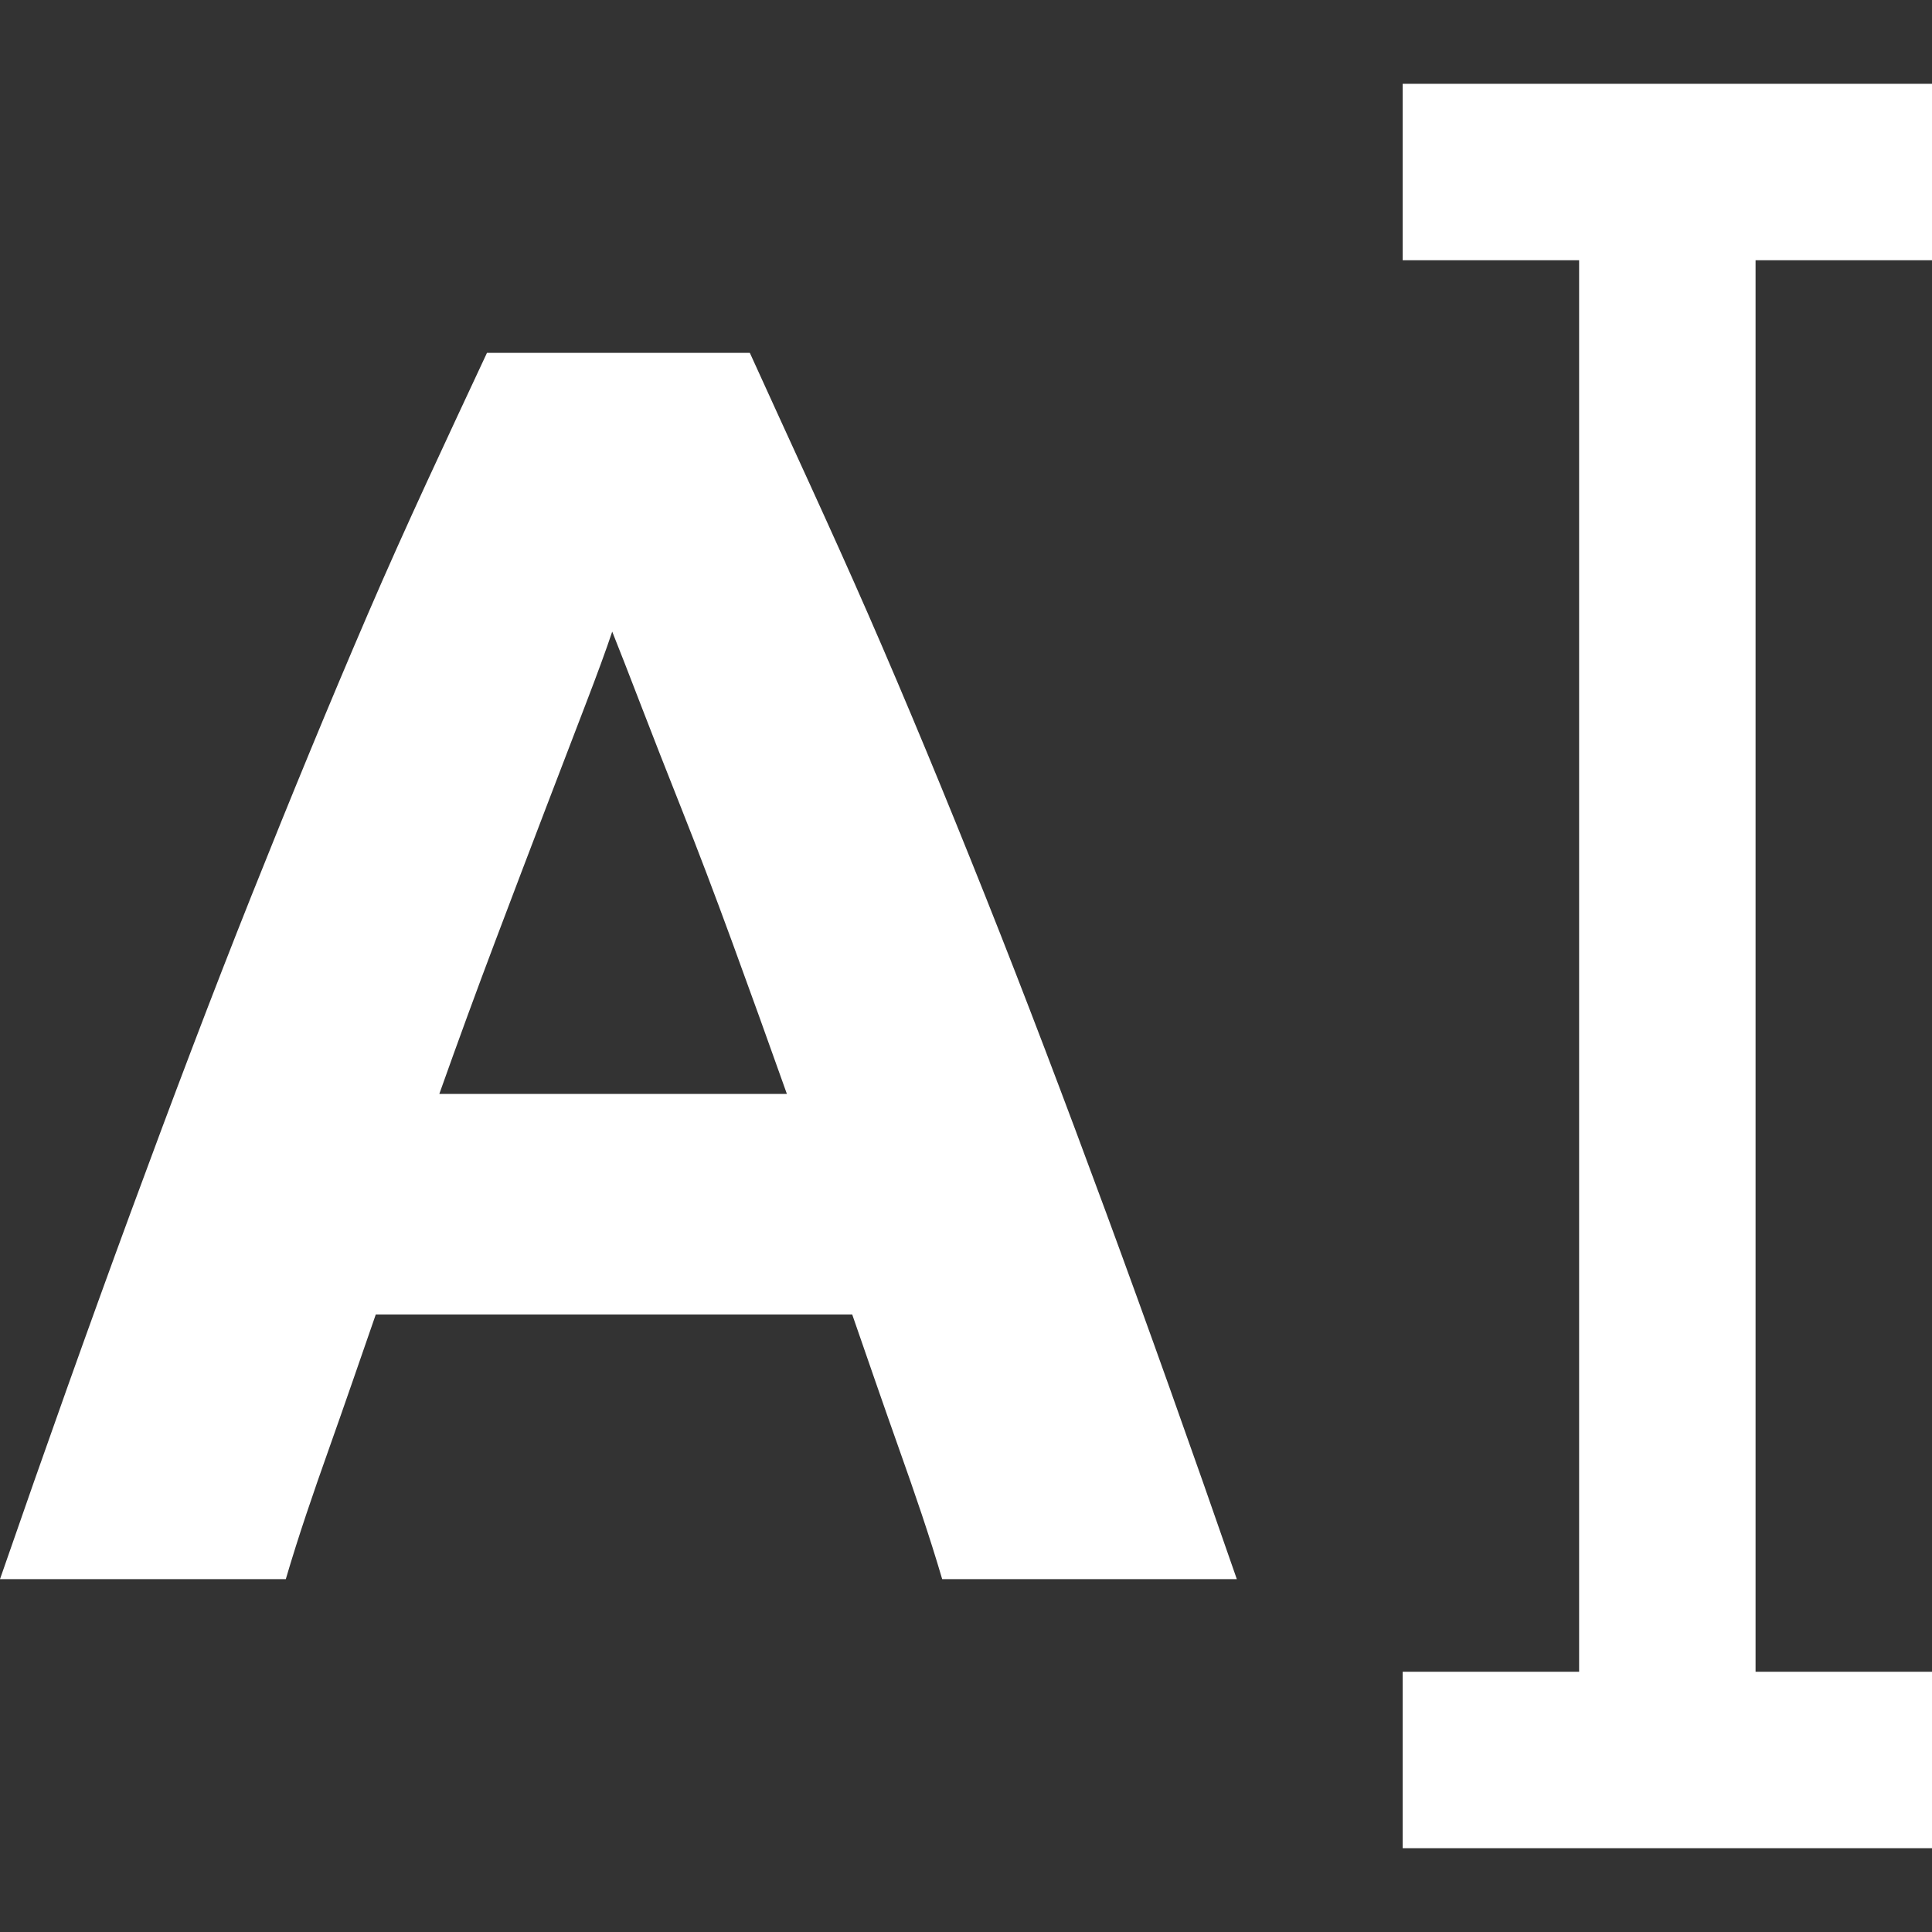 <?xml version="1.0" encoding="iso-8859-1"?>
<!-- Generator: Adobe Illustrator 19.1.0, SVG Export Plug-In . SVG Version: 6.00 Build 0)  -->
<svg version="1.1" id="Capa_1" xmlns="http://www.w3.org/2000/svg" xmlns:xlink="http://www.w3.org/1999/xlink" x="0px" y="0px"
	 viewBox="0 0 438 438" style="enable-background:new 0 0 438 438;" xml:space="preserve">
<rect x="0" y="0" width="438" height="438" fill="#333333" stroke="none"/>
<g>
	<g>
		<path fill="#fff" d="M223.395,203.198c-8.932-22.4-17.798-43.867-26.599-64.001C187.994,119.064,179.061,100,169.995,80H110.4
			c-9.334,20-18.335,39.064-27.002,59.197c-8.667,20.134-17.468,41.501-26.404,63.9c-8.936,22.4-18.068,46.518-27.399,71.851
			C20.266,300.283,10.4,328,0,358h64.795c2.938-10,6.205-19.471,9.802-29.603S81.726,308,85.193,298h108.008
			c3.467,10,6.998,20.265,10.596,30.397c3.597,10.132,6.864,19.603,9.802,29.603h66.797c-10.401-30-20.268-57.667-29.602-83.001
			C241.459,249.665,232.326,225.598,223.395,203.198L223.395,203.198z M99.597,248c4.264-12,8.463-23.47,12.598-34.404
			c4.134-10.933,7.934-20.932,11.401-29.998s6.533-17.065,9.198-23.999c2.665-6.933,4.665-12.402,6-16.406
			c1.603,4.004,3.737,9.473,6.403,16.406c2.665,6.934,5.798,14.934,9.399,23.999c3.601,9.066,7.401,19.064,11.401,29.997
			c4,10.934,8.132,22.404,12.396,34.404H99.597V248z"/>
		<polygon fill="#fff" points="438,59 438,19 318,19 318,59 358,59 358,379 318,379 318,419 438,419 438,379 398,379 398,59 		"/>
	</g>
	<g>
	</g>
	<g>
	</g>
	<g>
	</g>
	<g>
	</g>
	<g>
	</g>
	<g>
	</g>
	<g>
	</g>
	<g>
	</g>
	<g>
	</g>
	<g>
	</g>
	<g>
	</g>
	<g>
	</g>
	<g>
	</g>
	<g>
	</g>
	<g>
	</g>
</g>
<g>
</g>
<g>
</g>
<g>
</g>
<g>
</g>
<g>
</g>
<g>
</g>
<g>
</g>
<g>
</g>
<g>
</g>
<g>
</g>
<g>
</g>
<g>
</g>
<g>
</g>
<g>
</g>
<g>
</g>
</svg>
